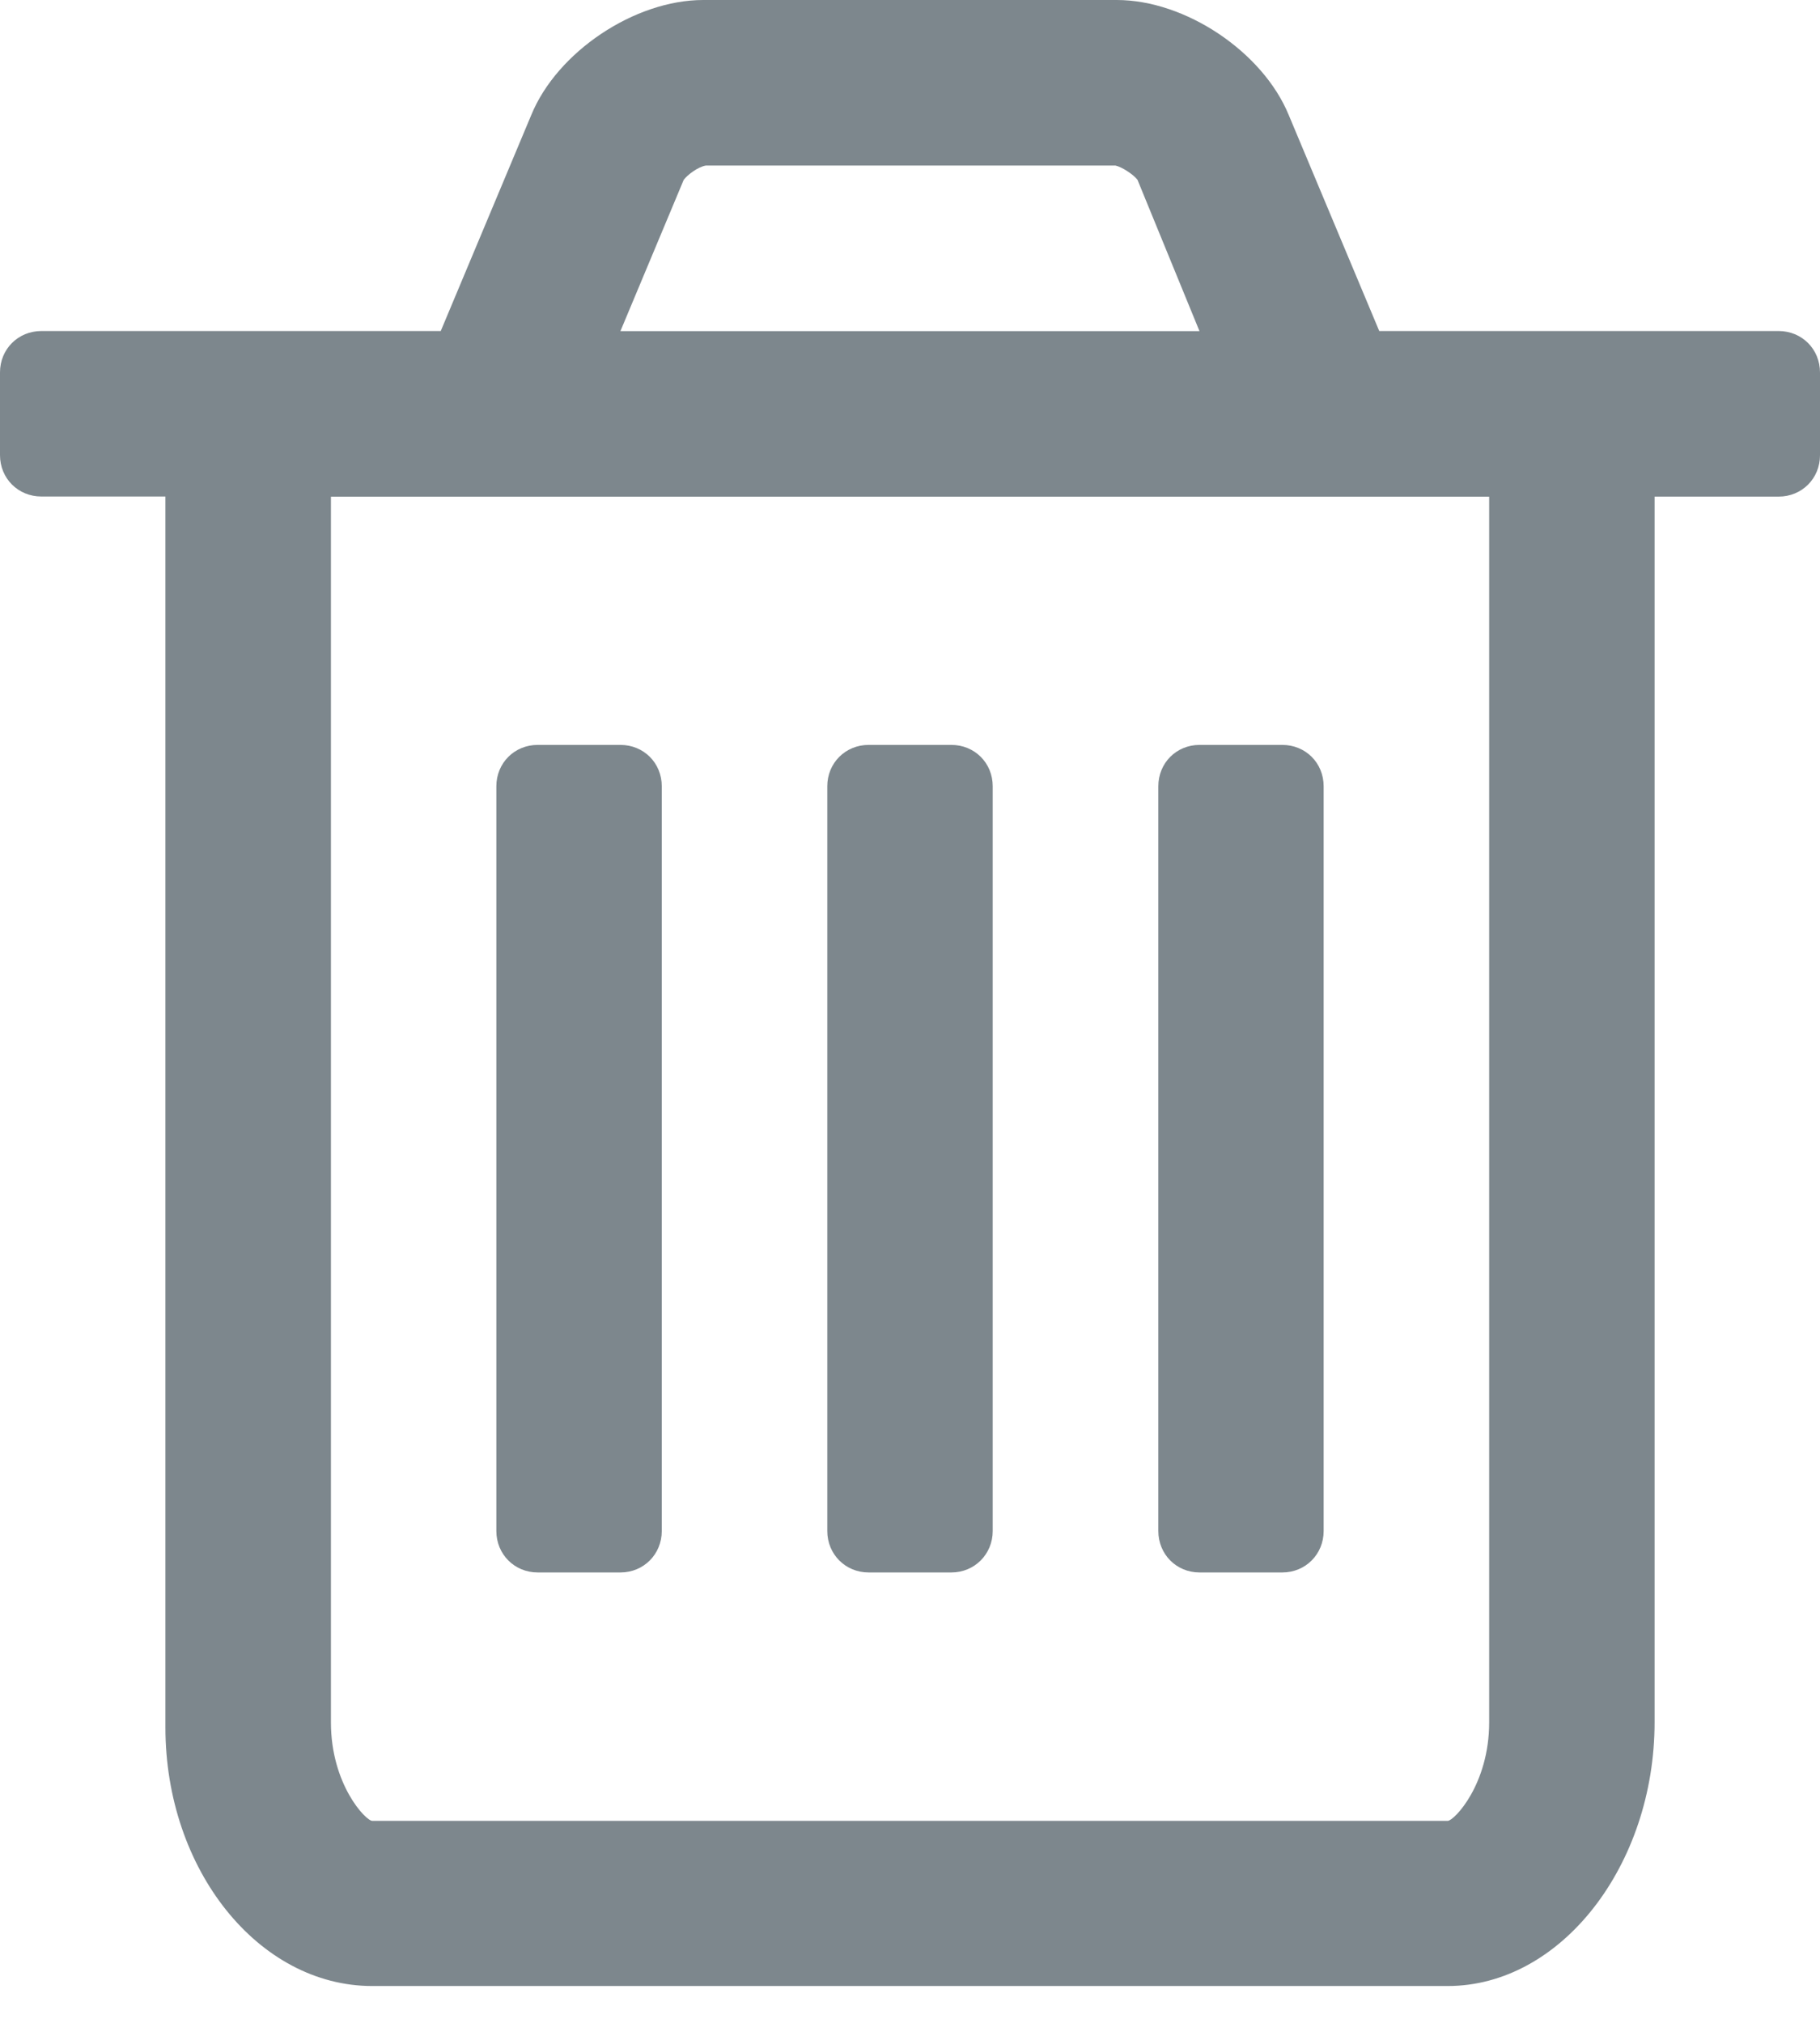 <?xml version="1.0" encoding="utf-8"?>
<!-- Generator: Adobe Illustrator 16.0.3, SVG Export Plug-In . SVG Version: 6.00 Build 0)  -->
<!DOCTYPE svg PUBLIC "-//W3C//DTD SVG 1.1//EN" "http://www.w3.org/Graphics/SVG/1.1/DTD/svg11.dtd">
<svg version="1.1" id="Layer_1" xmlns="http://www.w3.org/2000/svg" xmlns:xlink="http://www.w3.org/1999/xlink" x="0px" y="0px"
	 width="18px" height="20px" viewBox="0 0 18 20" enable-background="new 0 0 18 20" xml:space="preserve">
<title>trash-o</title>
<path fill="#7D878D" d="M6.545,7.774v7.363c0,0.23-0.179,0.41-0.409,0.41H5.318c-0.23,0-0.409-0.18-0.409-0.41V7.774
	c0-0.23,0.179-0.409,0.409-0.409h0.818C6.366,7.365,6.545,7.543,6.545,7.774z M9.818,7.774v7.363c0,0.23-0.18,0.41-0.409,0.41H8.591
	c-0.23,0-0.409-0.18-0.409-0.41V7.774c0-0.23,0.179-0.409,0.409-0.409h0.818C9.639,7.365,9.818,7.543,9.818,7.774z M13.091,7.774
	v7.363c0,0.23-0.179,0.41-0.409,0.41h-0.818c-0.23,0-0.408-0.18-0.408-0.41V7.774c0-0.23,0.178-0.409,0.408-0.409h0.818
	C12.912,7.365,13.091,7.543,13.091,7.774z M14.728,17.029V4.911H3.273v12.119c0,0.613,0.345,0.973,0.409,0.973h10.636
	C14.382,18.002,14.728,17.643,14.728,17.029z M6.136,3.274h5.727L11.25,1.778c-0.038-0.051-0.153-0.127-0.217-0.141H6.98
	C6.903,1.65,6.801,1.727,6.762,1.778L6.136,3.274z M18,3.683v0.818c0,0.23-0.179,0.409-0.409,0.409h-1.227v12.119
	c0,1.408-0.921,2.607-2.046,2.607H3.682c-1.125,0-2.046-1.15-2.046-2.557V4.909H0.409C0.179,4.909,0,4.73,0,4.5V3.682
	c0-0.23,0.179-0.409,0.409-0.409h3.95l0.895-2.135C5.51,0.512,6.277,0,6.955,0h4.09c0.678,0,1.444,0.512,1.701,1.138l0.895,2.135
	h3.95C17.821,3.273,18,3.452,18,3.683L18,3.683z"/>
</svg>
